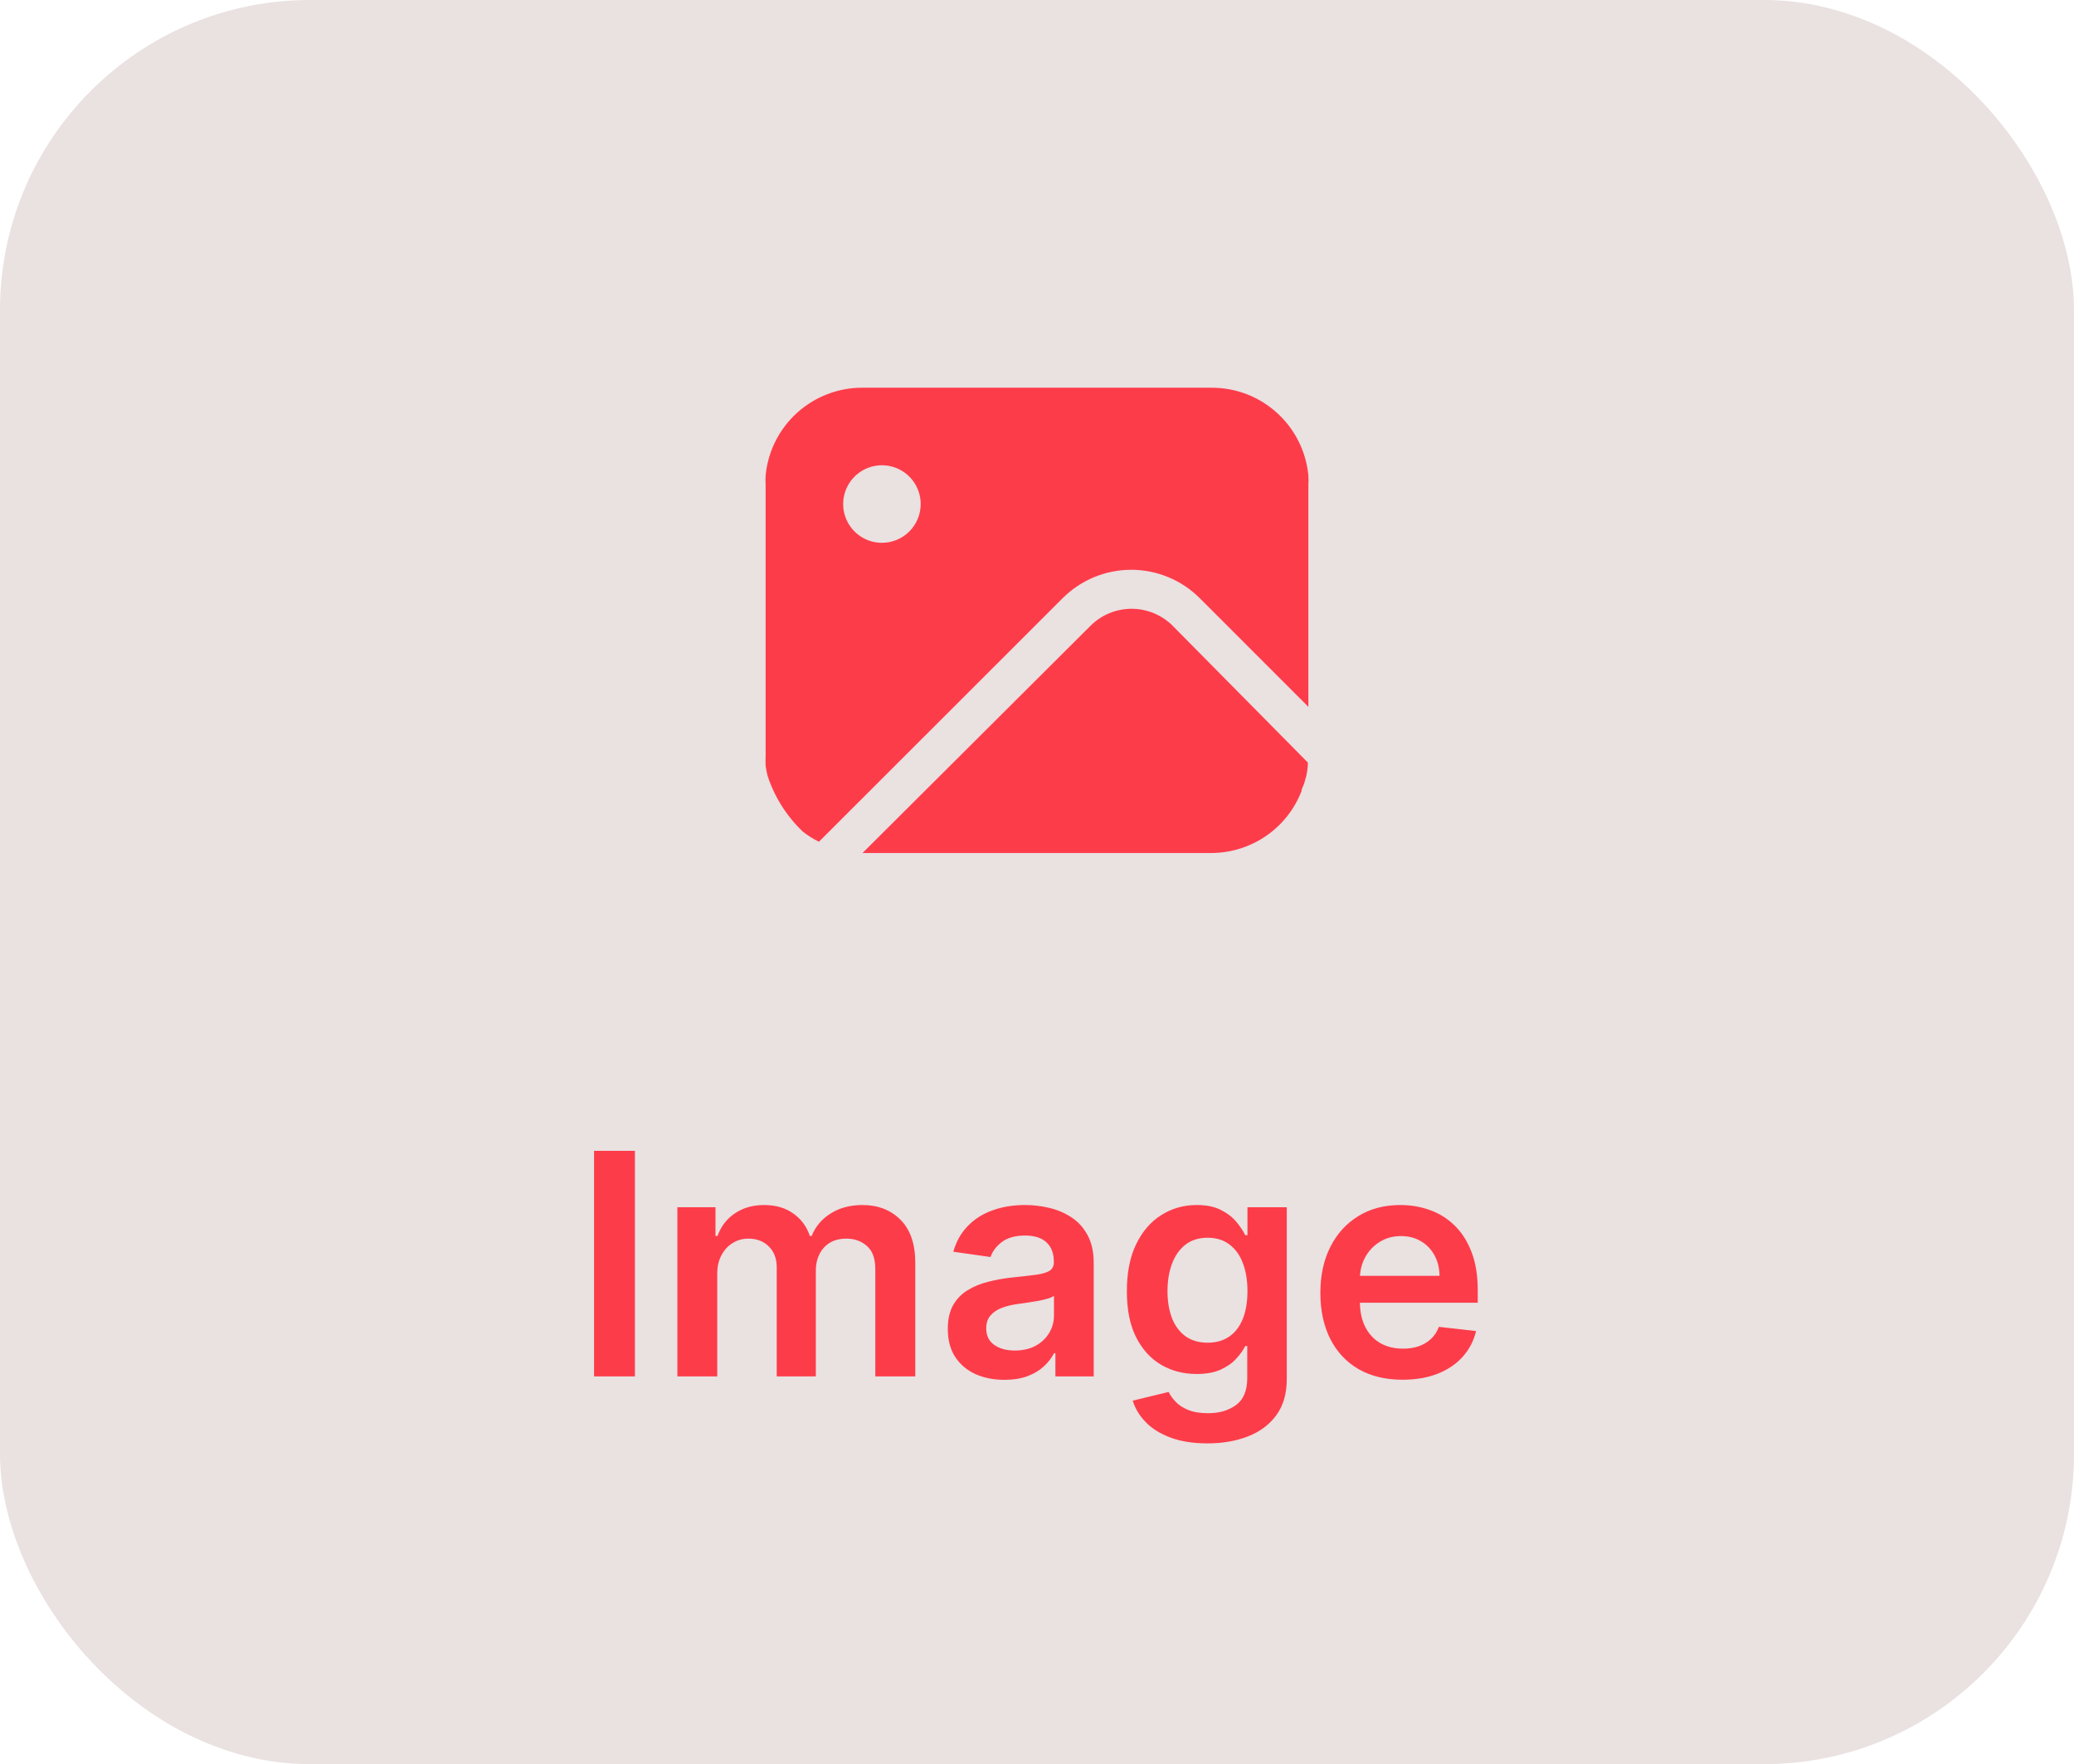 <svg width="107" height="91" viewBox="0 0 107 91" fill="none" xmlns="http://www.w3.org/2000/svg">
<rect width="107" height="91" rx="16" fill="#EAE1E1"/>
<path d="M60.5 32.28C59.938 31.718 59.175 31.403 58.38 31.403C57.585 31.403 56.822 31.718 56.26 32.28L44.5 44C46.19 44 51.28 44 62.5 44C63.507 43.997 64.49 43.69 65.32 43.119C66.15 42.548 66.787 41.74 67.15 40.8C67.15 40.68 67.24 40.55 67.28 40.42L67.4 40C67.434 39.838 67.457 39.675 67.47 39.51C67.475 39.467 67.475 39.423 67.47 39.38C67.475 39.364 67.475 39.346 67.47 39.33L60.5 32.28Z" fill="#FD3C4A"/>
<path d="M67.5 24.52C67.38 23.279 66.801 22.127 65.876 21.291C64.951 20.455 63.747 19.994 62.5 20H44.5C43.253 19.994 42.049 20.455 41.124 21.291C40.199 22.127 39.62 23.279 39.5 24.52C39.488 24.68 39.488 24.84 39.5 25V39C39.49 39.17 39.49 39.34 39.5 39.51C39.524 39.682 39.557 39.852 39.6 40.02C39.957 41.106 40.575 42.088 41.4 42.88C41.662 43.092 41.947 43.273 42.25 43.42L54.82 30.86C55.285 30.394 55.836 30.025 56.444 29.773C57.051 29.521 57.702 29.391 58.36 29.391C59.018 29.391 59.669 29.521 60.276 29.773C60.884 30.025 61.435 30.394 61.9 30.86L67.5 36.46V25C67.512 24.84 67.512 24.68 67.5 24.52ZM45.5 28C45.104 28 44.718 27.883 44.389 27.663C44.06 27.443 43.804 27.131 43.652 26.765C43.501 26.4 43.461 25.998 43.538 25.61C43.616 25.222 43.806 24.866 44.086 24.586C44.365 24.306 44.722 24.116 45.11 24.038C45.498 23.961 45.9 24.001 46.265 24.152C46.631 24.304 46.943 24.56 47.163 24.889C47.383 25.218 47.5 25.604 47.5 26C47.5 26.53 47.289 27.039 46.914 27.414C46.539 27.789 46.03 28 45.5 28Z" fill="#FD3C4A"/>
<path d="M32.756 59.364V71H30.648V59.364H32.756ZM34.947 71V62.273H36.913V63.756H37.016C37.197 63.256 37.499 62.865 37.919 62.585C38.34 62.301 38.841 62.159 39.425 62.159C40.016 62.159 40.514 62.303 40.919 62.591C41.328 62.875 41.616 63.263 41.783 63.756H41.874C42.067 63.271 42.392 62.885 42.851 62.597C43.313 62.305 43.86 62.159 44.493 62.159C45.296 62.159 45.951 62.413 46.459 62.92C46.966 63.428 47.22 64.169 47.22 65.142V71H45.158V65.46C45.158 64.919 45.014 64.523 44.726 64.273C44.438 64.019 44.086 63.892 43.669 63.892C43.173 63.892 42.785 64.047 42.504 64.358C42.228 64.665 42.09 65.064 42.09 65.557V71H40.072V65.375C40.072 64.924 39.936 64.564 39.663 64.296C39.394 64.026 39.042 63.892 38.606 63.892C38.311 63.892 38.042 63.968 37.8 64.119C37.557 64.267 37.364 64.477 37.22 64.75C37.076 65.019 37.004 65.333 37.004 65.693V71H34.947ZM51.818 71.176C51.265 71.176 50.767 71.078 50.324 70.881C49.885 70.68 49.536 70.385 49.278 69.994C49.025 69.604 48.898 69.123 48.898 68.551C48.898 68.059 48.989 67.651 49.17 67.329C49.352 67.008 49.6 66.75 49.915 66.557C50.229 66.364 50.583 66.218 50.977 66.119C51.375 66.017 51.786 65.943 52.21 65.898C52.722 65.845 53.136 65.797 53.455 65.756C53.773 65.71 54.004 65.642 54.148 65.551C54.295 65.456 54.369 65.311 54.369 65.114V65.079C54.369 64.651 54.242 64.32 53.989 64.085C53.735 63.85 53.369 63.733 52.892 63.733C52.388 63.733 51.989 63.843 51.693 64.062C51.401 64.282 51.205 64.542 51.102 64.841L49.182 64.568C49.333 64.038 49.583 63.595 49.932 63.239C50.28 62.879 50.706 62.61 51.21 62.432C51.714 62.25 52.271 62.159 52.881 62.159C53.301 62.159 53.72 62.208 54.136 62.307C54.553 62.405 54.934 62.568 55.278 62.795C55.623 63.019 55.9 63.324 56.108 63.71C56.32 64.097 56.426 64.579 56.426 65.159V71H54.449V69.801H54.381C54.256 70.044 54.08 70.271 53.852 70.483C53.629 70.691 53.347 70.86 53.006 70.989C52.669 71.114 52.273 71.176 51.818 71.176ZM52.352 69.665C52.765 69.665 53.123 69.583 53.426 69.421C53.729 69.254 53.962 69.034 54.125 68.761C54.292 68.489 54.375 68.191 54.375 67.869V66.841C54.311 66.894 54.201 66.943 54.045 66.989C53.894 67.034 53.724 67.074 53.534 67.108C53.345 67.142 53.157 67.172 52.972 67.199C52.786 67.225 52.625 67.248 52.489 67.267C52.182 67.309 51.907 67.377 51.665 67.472C51.422 67.566 51.231 67.699 51.091 67.869C50.951 68.036 50.881 68.252 50.881 68.517C50.881 68.896 51.019 69.182 51.295 69.375C51.572 69.568 51.924 69.665 52.352 69.665ZM62.29 74.454C61.551 74.454 60.917 74.354 60.386 74.153C59.856 73.956 59.43 73.691 59.108 73.358C58.786 73.025 58.562 72.655 58.438 72.25L60.29 71.801C60.373 71.972 60.494 72.14 60.653 72.307C60.812 72.477 61.026 72.617 61.295 72.727C61.568 72.841 61.911 72.898 62.324 72.898C62.907 72.898 63.39 72.756 63.773 72.472C64.155 72.191 64.347 71.729 64.347 71.085V69.432H64.244C64.138 69.644 63.983 69.862 63.778 70.085C63.578 70.309 63.311 70.496 62.977 70.648C62.648 70.799 62.233 70.875 61.733 70.875C61.062 70.875 60.455 70.718 59.909 70.403C59.367 70.085 58.936 69.612 58.614 68.983C58.295 68.35 58.136 67.559 58.136 66.608C58.136 65.65 58.295 64.841 58.614 64.182C58.936 63.519 59.369 63.017 59.915 62.676C60.46 62.331 61.068 62.159 61.739 62.159C62.25 62.159 62.67 62.246 63 62.42C63.333 62.591 63.599 62.797 63.795 63.04C63.992 63.278 64.142 63.504 64.244 63.716H64.358V62.273H66.386V71.142C66.386 71.888 66.208 72.506 65.852 72.994C65.496 73.483 65.01 73.849 64.392 74.091C63.775 74.333 63.074 74.454 62.29 74.454ZM62.307 69.261C62.742 69.261 63.114 69.155 63.42 68.943C63.727 68.731 63.96 68.426 64.119 68.028C64.278 67.631 64.358 67.153 64.358 66.597C64.358 66.047 64.278 65.566 64.119 65.153C63.964 64.74 63.733 64.421 63.426 64.193C63.123 63.962 62.75 63.847 62.307 63.847C61.849 63.847 61.466 63.966 61.159 64.204C60.852 64.443 60.621 64.771 60.466 65.188C60.311 65.6 60.233 66.07 60.233 66.597C60.233 67.131 60.311 67.599 60.466 68C60.625 68.398 60.858 68.708 61.165 68.932C61.475 69.151 61.856 69.261 62.307 69.261ZM72.358 71.171C71.483 71.171 70.727 70.989 70.091 70.625C69.458 70.258 68.972 69.739 68.631 69.068C68.29 68.394 68.119 67.6 68.119 66.688C68.119 65.79 68.29 65.002 68.631 64.324C68.975 63.642 69.456 63.112 70.074 62.733C70.691 62.35 71.417 62.159 72.25 62.159C72.788 62.159 73.296 62.246 73.773 62.42C74.254 62.591 74.678 62.856 75.046 63.216C75.417 63.576 75.708 64.034 75.921 64.591C76.133 65.144 76.239 65.803 76.239 66.568V67.199H69.085V65.812H74.267C74.263 65.419 74.178 65.068 74.011 64.761C73.845 64.451 73.612 64.206 73.312 64.028C73.017 63.85 72.672 63.761 72.278 63.761C71.858 63.761 71.489 63.864 71.171 64.068C70.852 64.269 70.604 64.534 70.426 64.864C70.252 65.189 70.163 65.547 70.159 65.938V67.148C70.159 67.655 70.252 68.091 70.438 68.454C70.623 68.814 70.883 69.091 71.216 69.284C71.549 69.474 71.939 69.568 72.386 69.568C72.686 69.568 72.956 69.526 73.199 69.443C73.441 69.356 73.651 69.229 73.829 69.062C74.008 68.896 74.142 68.689 74.233 68.443L76.153 68.659C76.032 69.167 75.801 69.61 75.46 69.989C75.123 70.364 74.691 70.655 74.165 70.864C73.638 71.068 73.036 71.171 72.358 71.171Z" fill="#FD3C4A"/>
</svg>
